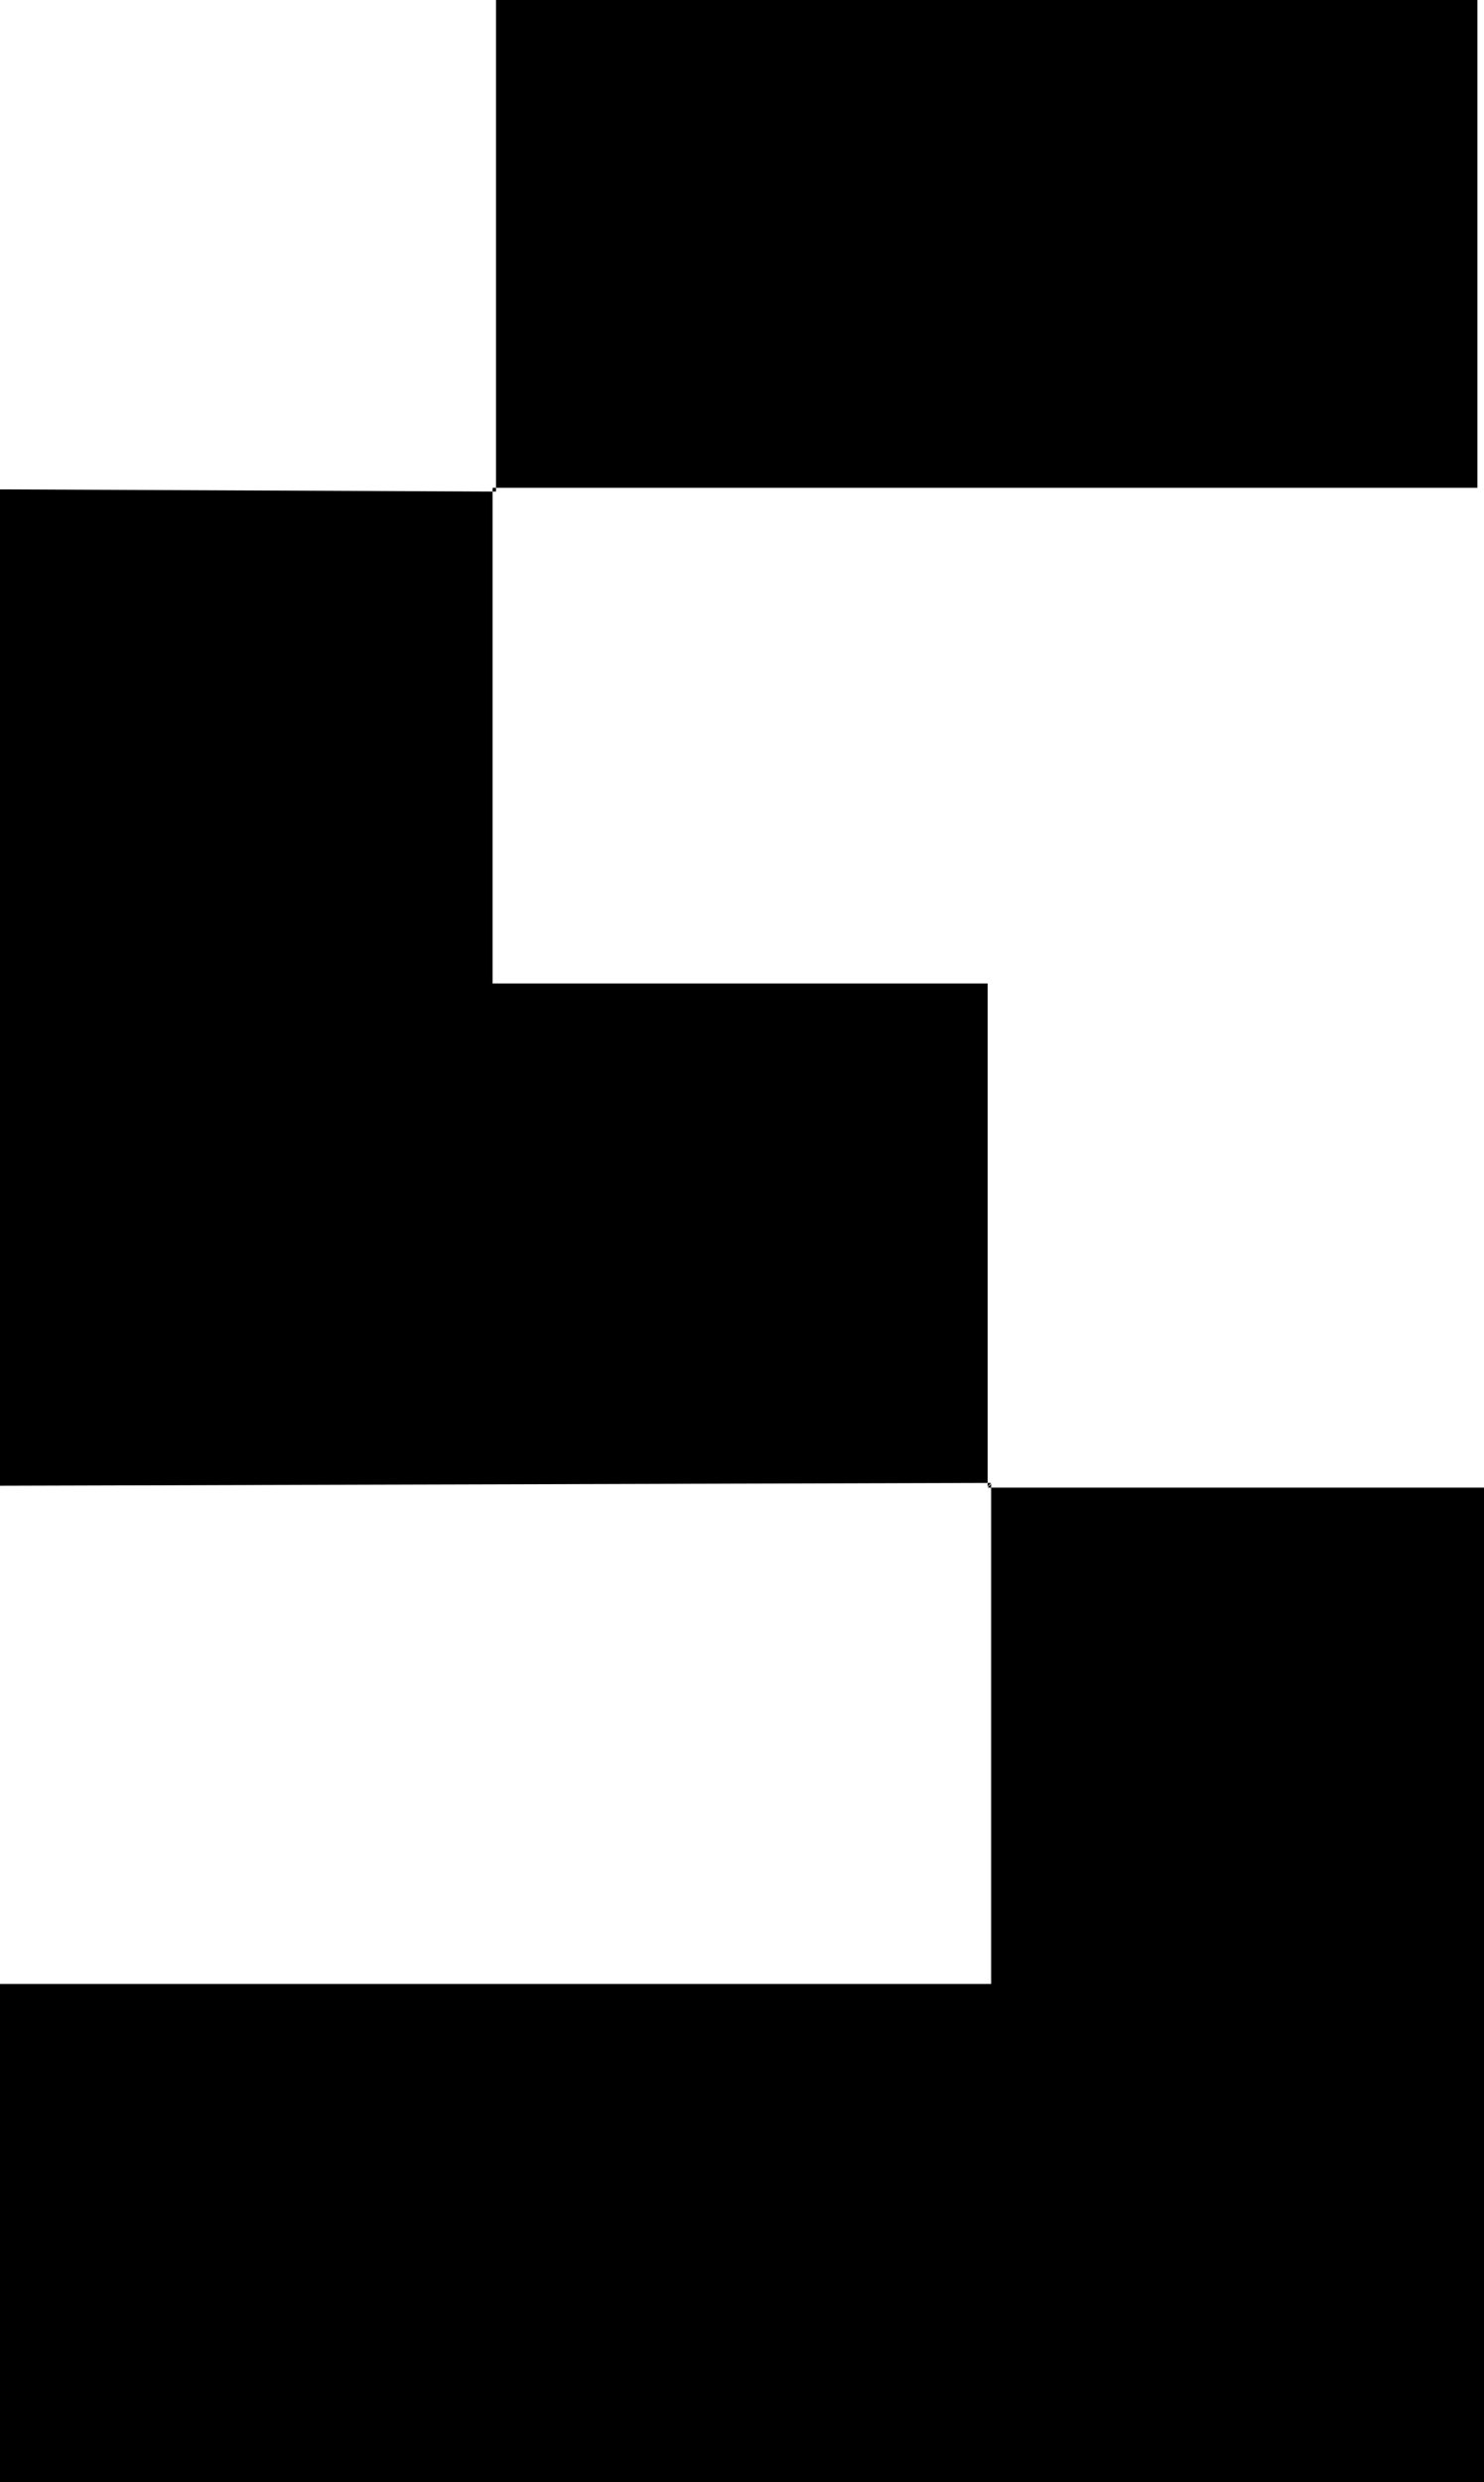 <svg xmlns="http://www.w3.org/2000/svg" viewBox="0 0 47.21 78.92"><g id="Ebene_2" data-name="Ebene 2"><g id="uppercaseRegular"><g id="_0" data-name="0"><path d="M31.42,47.3H47.21V78.92H0V63.08H31.53V47.18Z"/><path d="M0,15.56l15.78.07-.11-.12V31.27H31.42v16l.11-.12L0,47.24Z"/><path d="M15.78,15.63V0H47V15.51H15.67Z"/></g></g></g></svg>